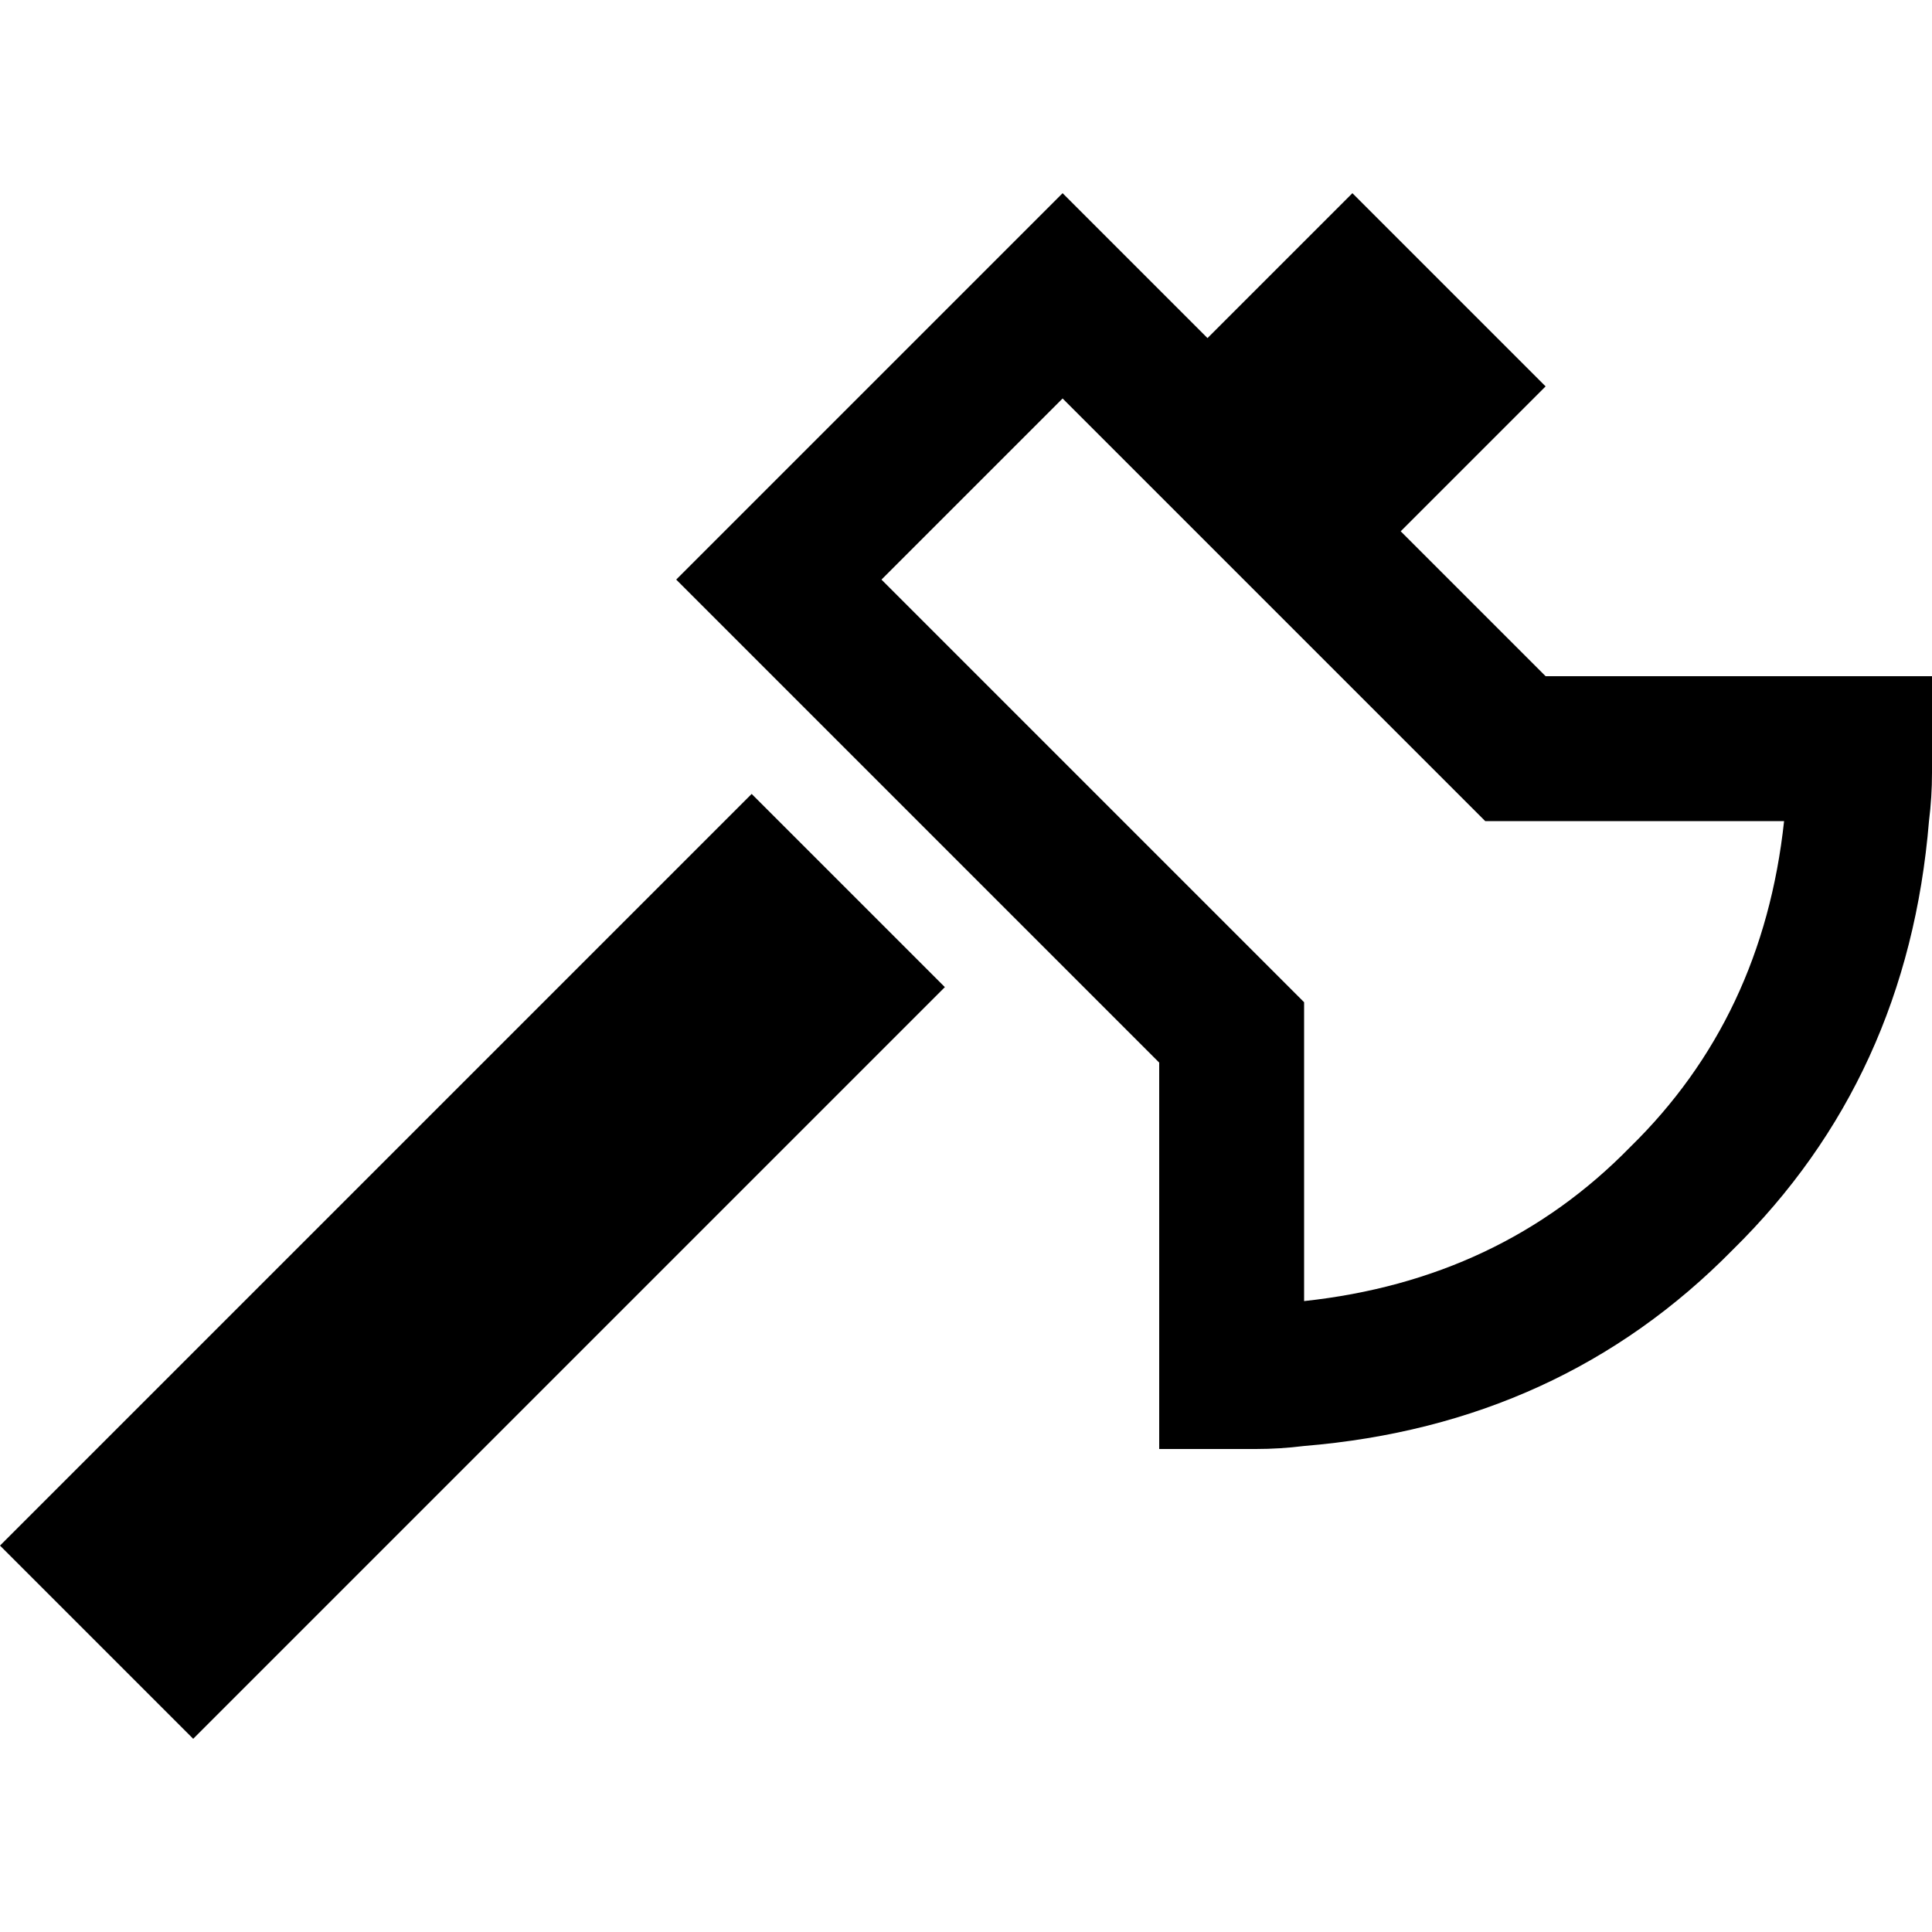 <svg xmlns="http://www.w3.org/2000/svg" viewBox="0 0 512 512">
  <path d="M 0 409.6 L 51.2 460.8 L 0 409.6 L 51.2 460.8 L 250.4 261.6 L 250.4 261.6 L 199.2 210.4 L 199.2 210.4 L 0 409.6 L 0 409.6 Z M 320 89.6 L 308.8 78.4 L 320 89.6 L 308.8 78.4 L 281.6 51.2 L 281.6 51.2 L 254.4 78.4 L 254.4 78.4 L 206.4 126.4 L 206.4 126.4 L 179.2 153.6 L 179.2 153.6 L 206.4 180.8 L 206.4 180.8 L 307.2 281.6 L 307.2 281.6 L 307.2 345.6 L 307.2 345.6 L 307.2 384 L 307.2 384 L 332.8 384 L 332.8 384 Q 339.2 384 345.6 383.2 Q 413.6 377.6 459.2 331.2 Q 505.6 285.6 511.2 217.6 Q 512 211.2 512 204.8 L 512 179.2 L 512 179.2 L 473.6 179.2 L 409.6 179.2 L 371.2 140.8 L 371.2 140.8 L 409.6 102.4 L 409.6 102.4 L 358.4 51.2 L 358.4 51.2 L 320 89.6 L 320 89.6 Z M 409.6 217.6 L 472.8 217.6 L 409.6 217.6 L 472.8 217.6 Q 467.2 269.6 432 304 Q 397.6 339.2 345.6 344.8 L 345.6 281.6 L 345.6 281.6 L 345.6 265.6 L 345.6 265.6 L 334.4 254.4 L 334.4 254.4 L 233.6 153.6 L 233.6 153.6 L 281.6 105.6 L 281.6 105.6 L 382.4 206.4 L 382.4 206.4 L 393.6 217.6 L 393.6 217.6 L 409.6 217.6 L 409.6 217.6 Z" />
</svg>